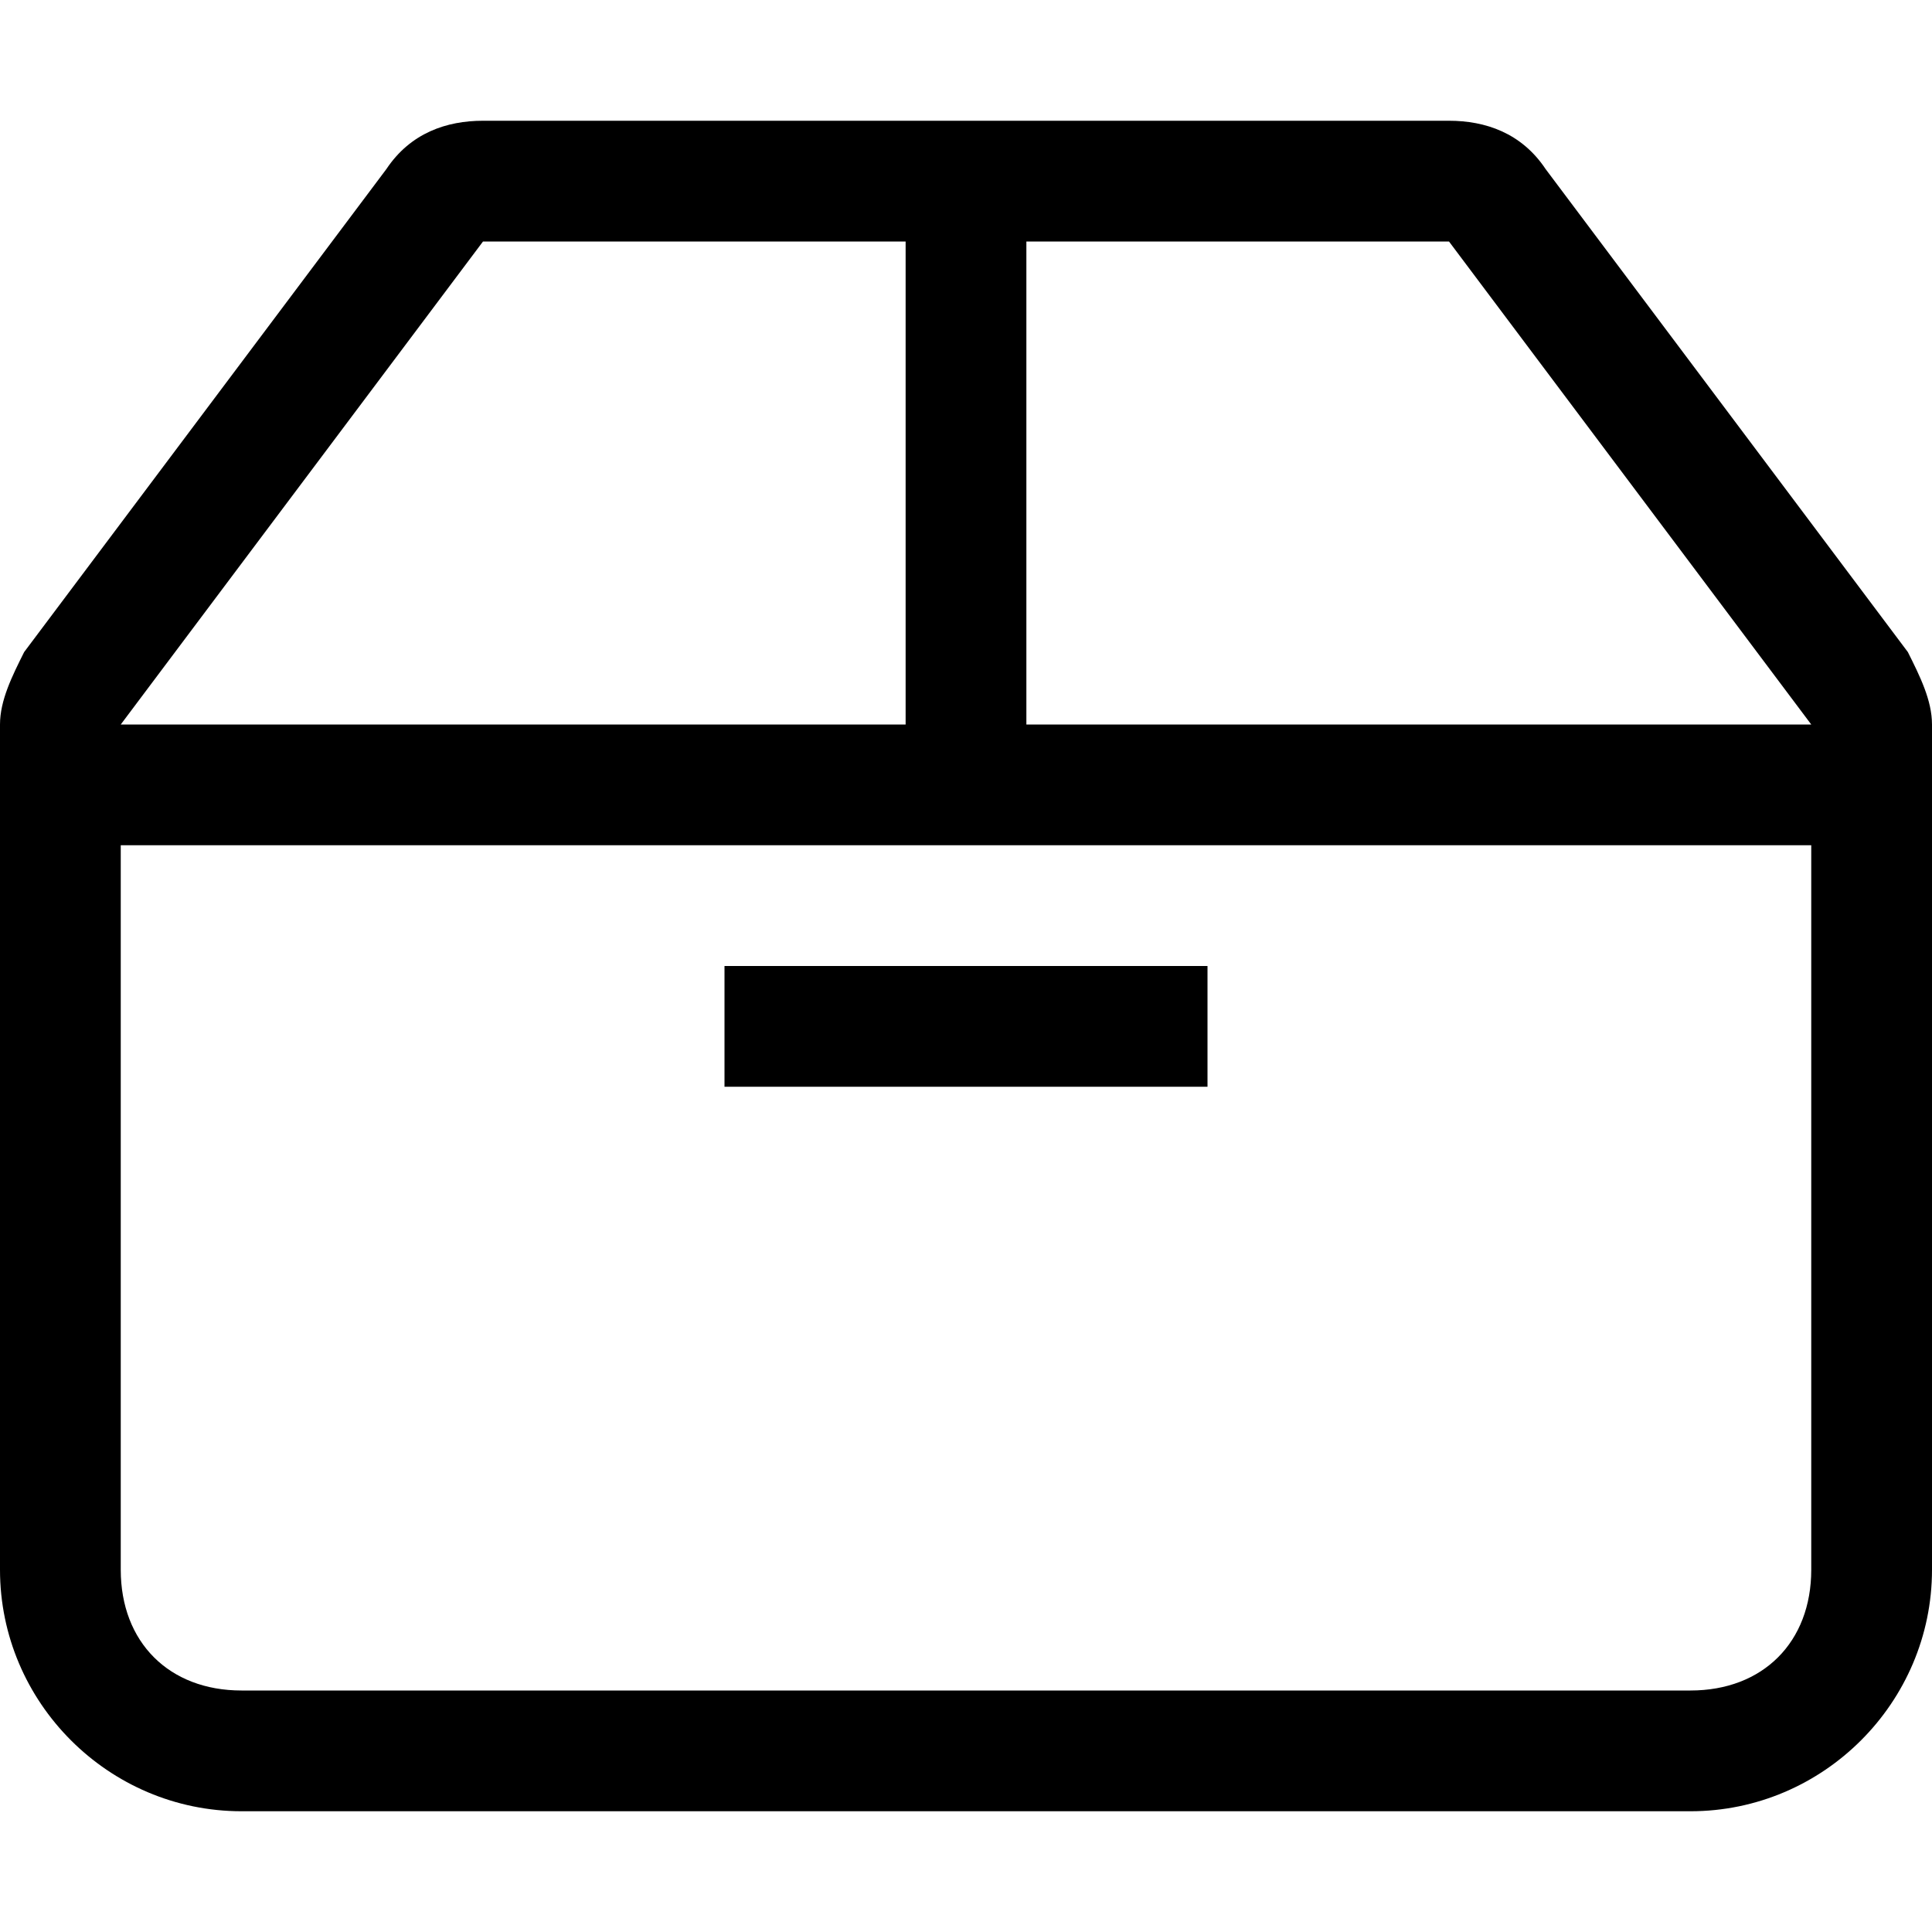<svg width="16" height="16" viewBox="0 0 16 16" fill="none" xmlns="http://www.w3.org/2000/svg">
<path d="M16 6C16 5.8 15.9 5.6 15.8 5.4L12.8 1.4C12.6 1.1 12.3 1 12 1H4C3.7 1 3.4 1.1 3.2 1.4L0.2 5.4C0.1 5.6 0 5.8 0 6V13C0 14.1 0.9 15 2 15H14C15.1 15 16 14.1 16 13V6ZM4 2H12L15 6H8.5V2H7.5V6H1L4 2ZM15 13C15 13.6 14.6 14 14 14H2C1.4 14 1 13.6 1 13V7H15V13Z" fill="black"/>
<path d="M10 8H6V9H10V8Z" fill="black"/>
</svg>
